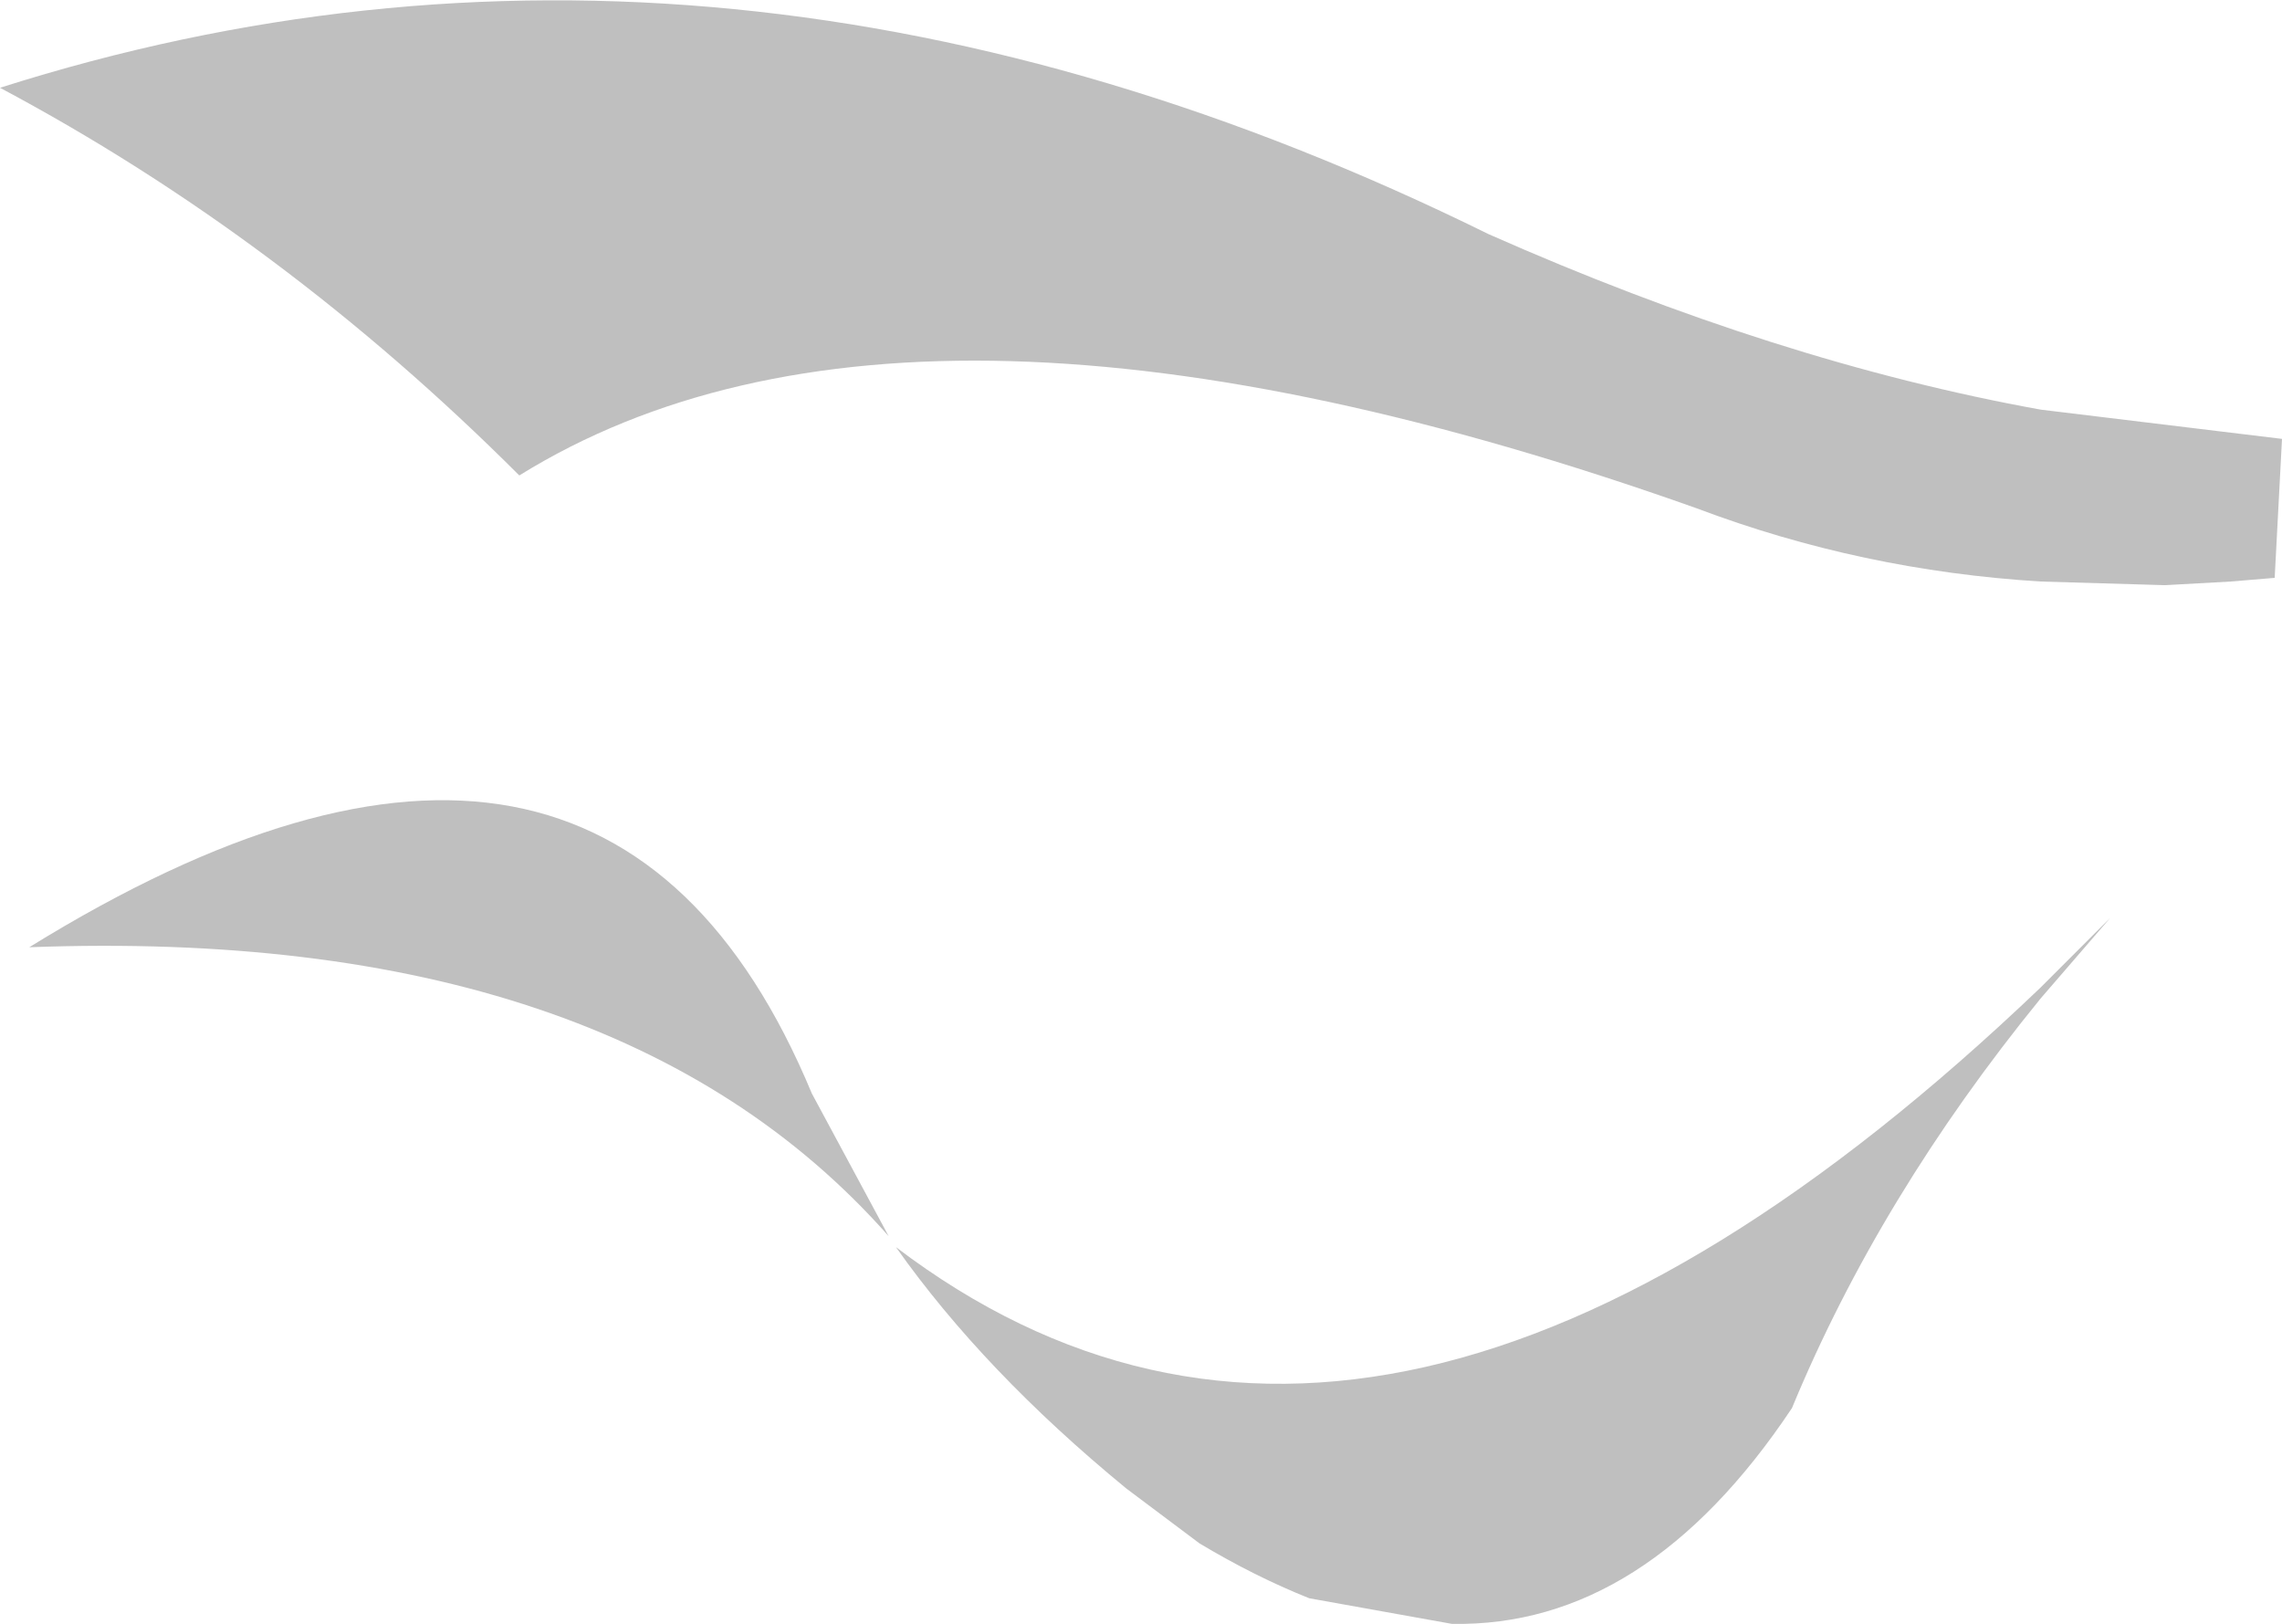<?xml version="1.0" encoding="UTF-8" standalone="no"?>
<svg xmlns:xlink="http://www.w3.org/1999/xlink" height="22.2px" width="31.2px" xmlns="http://www.w3.org/2000/svg">
  <g transform="matrix(1.0, 0.0, 0.0, 1.0, 50.65, 160.4)">
    <path d="M-20.15 -152.45 L-21.05 -152.4 -22.75 -152.45 Q-25.2 -152.6 -27.45 -153.45 -38.15 -157.25 -43.55 -153.9 -46.8 -157.15 -50.65 -159.2 -40.75 -162.35 -30.3 -157.2 -26.35 -155.45 -22.75 -154.8 L-19.45 -154.4 -19.55 -152.5 -20.15 -152.45 M-22.75 -146.75 Q-24.95 -144.05 -26.15 -141.15 -28.15 -138.15 -30.8 -138.2 L-32.75 -138.55 Q-33.5 -138.85 -34.25 -139.3 L-35.25 -140.05 Q-37.2 -141.65 -38.4 -143.35 -31.75 -138.3 -22.75 -146.9 L-21.8 -147.85 -22.75 -146.75 M-38.5 -143.5 Q-42.25 -147.75 -50.25 -147.45 -42.4 -152.3 -39.55 -145.45 L-38.5 -143.5" fill="#000000" fill-opacity="0.251" fill-rule="evenodd" stroke="none"/>
  </g>
</svg>
